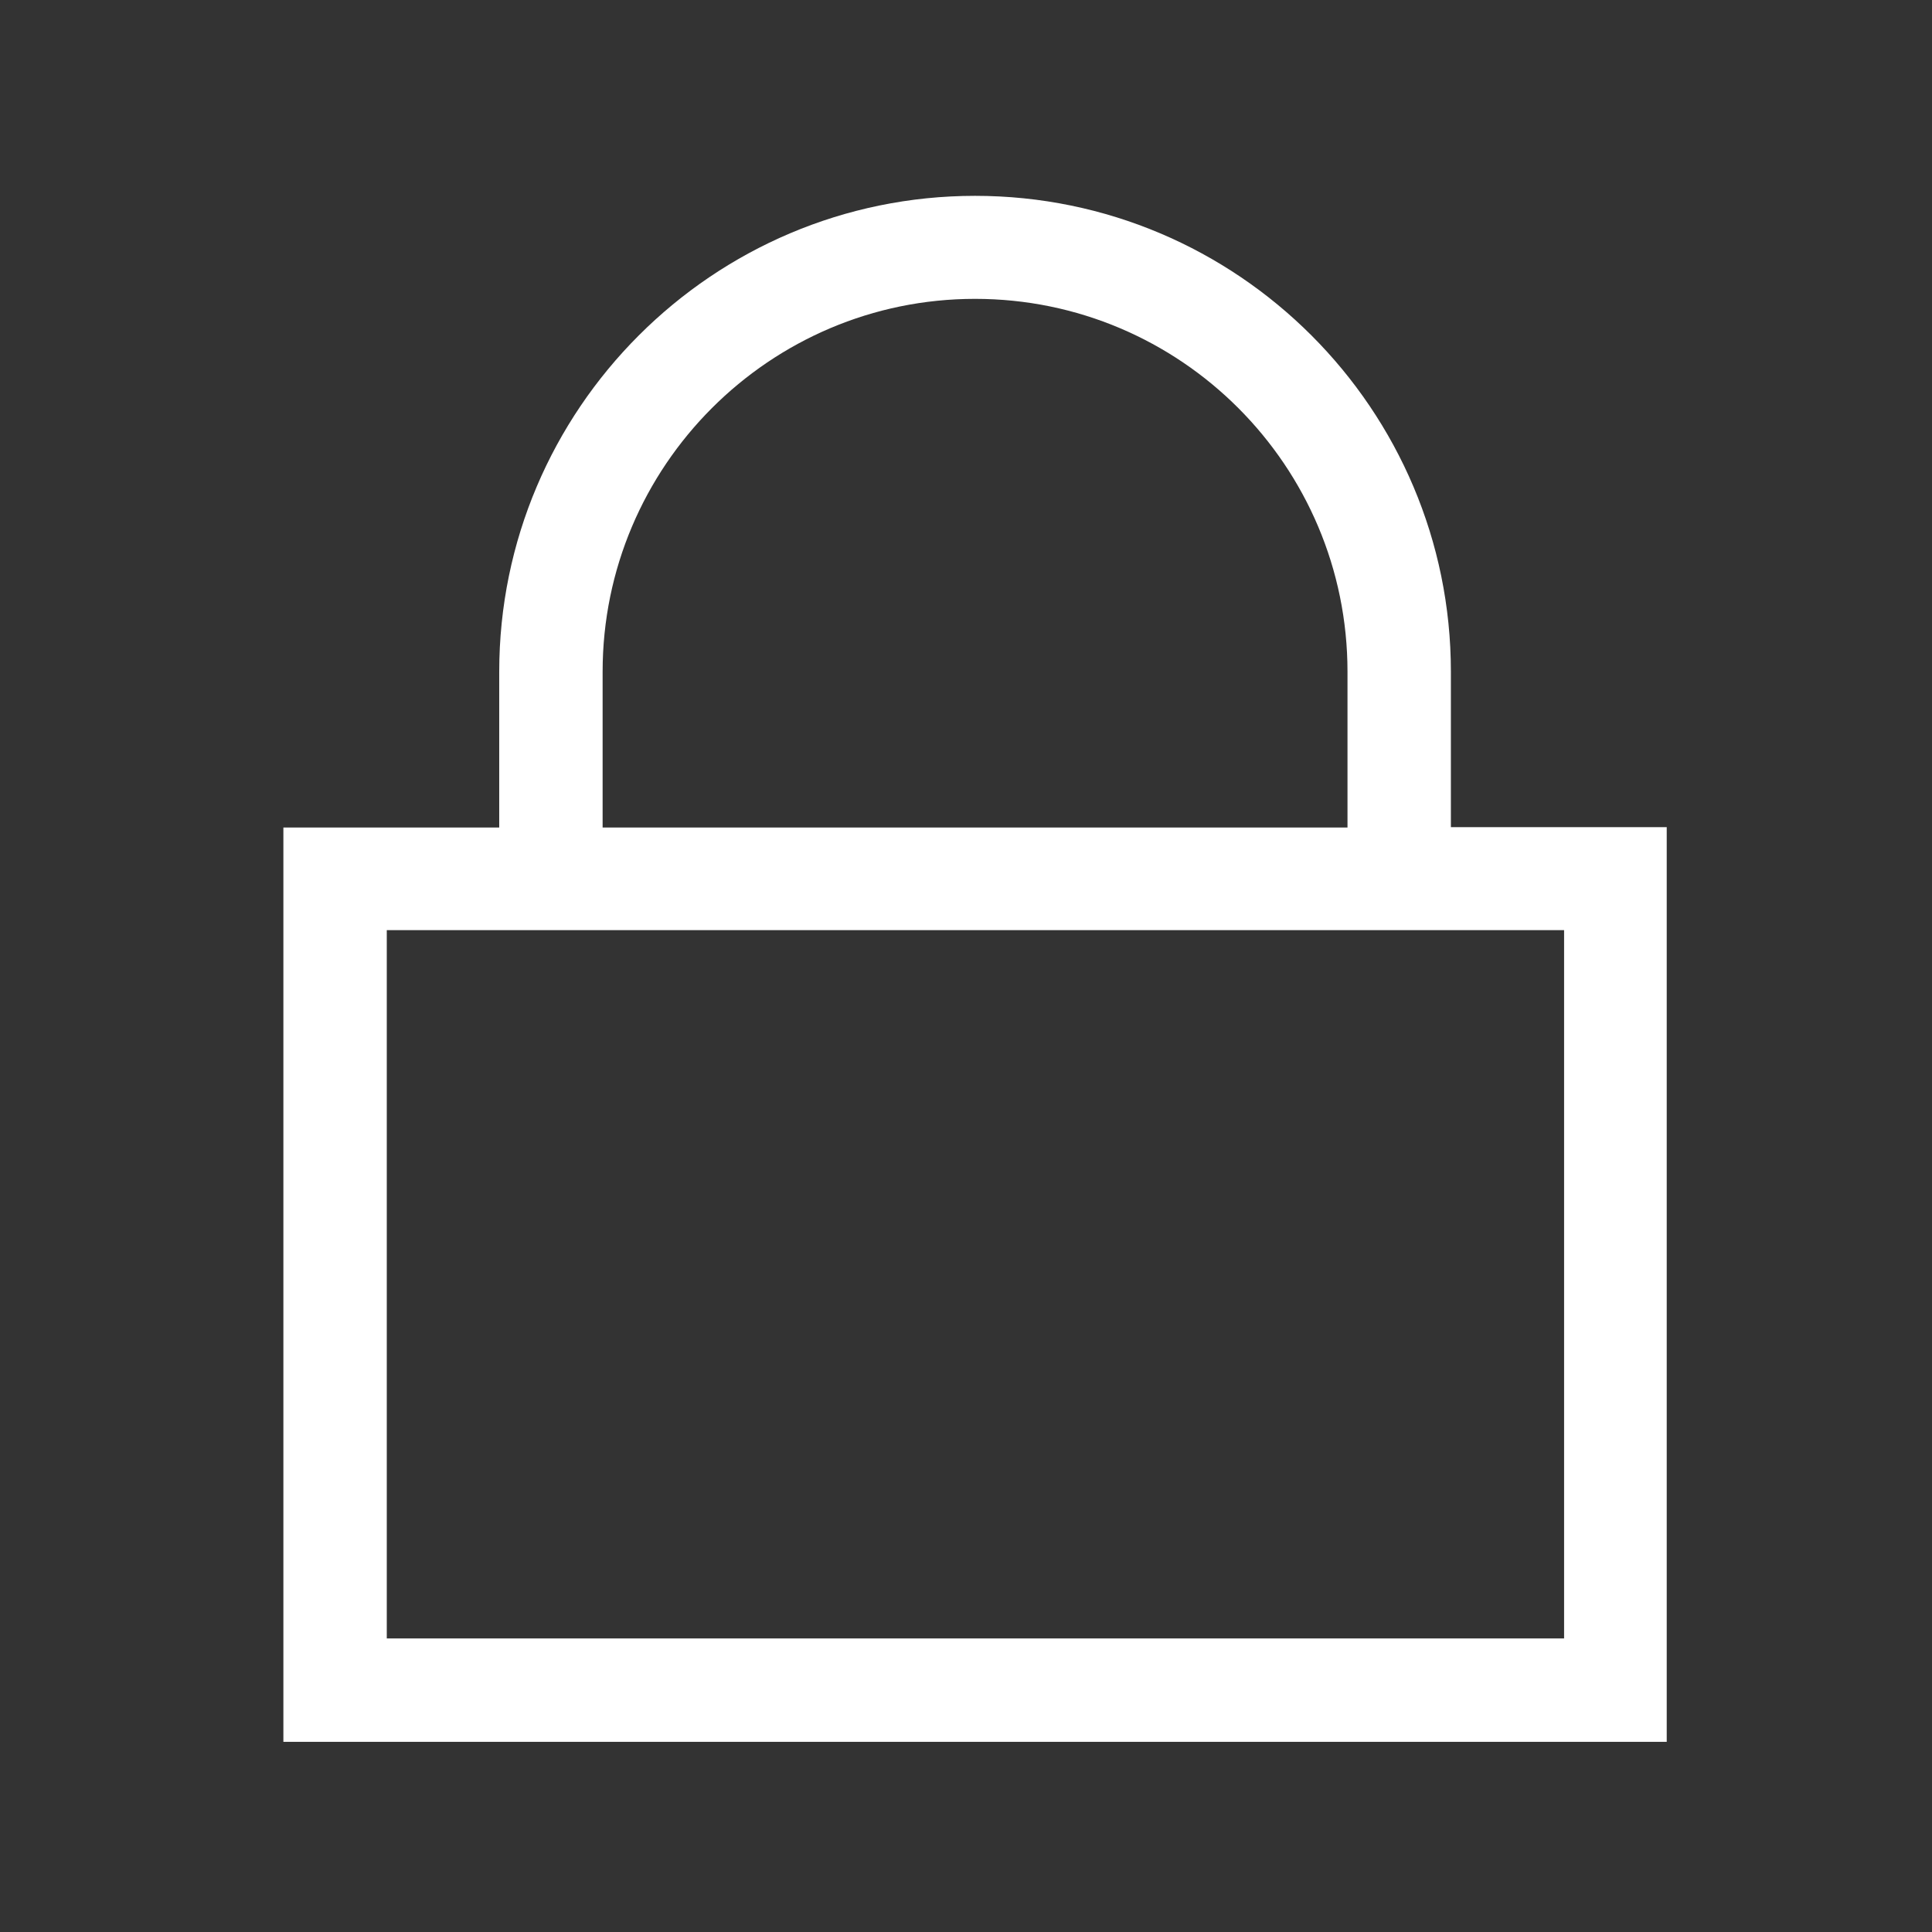 <?xml version="1.0" encoding="utf-8"?>
<!-- Generator: Adobe Illustrator 21.0.1, SVG Export Plug-In . SVG Version: 6.00 Build 0)  -->
<svg version="1.1" id="Layer_1" xmlns="http://www.w3.org/2000/svg" xmlns:xlink="http://www.w3.org/1999/xlink" x="0px" y="0px"
	 viewBox="0 0 512 512" style="enable-background:new 0 0 512 512;" xml:space="preserve">
<rect x="0" y="0" width="512" height="512" fill="#333333" stroke="none"/>
<style type="text/css">
	.st0{fill:#FFFFFF;}
</style>
<path class="st0" d="M384.5,219.2V178c0-69.5-56.5-126.1-126.1-126.1c-69.5,0-126.1,56.6-126.1,126.1v41.3H75.1v242.3h366.6V219.2
	H384.5z M159.7,178c0-54.5,44.3-98.8,98.7-98.8c54.5,0,98.7,44.3,98.7,98.8v41.3H159.7V178z M414.5,434.2h-312V246.5h312V434.2z"/>
</svg>
